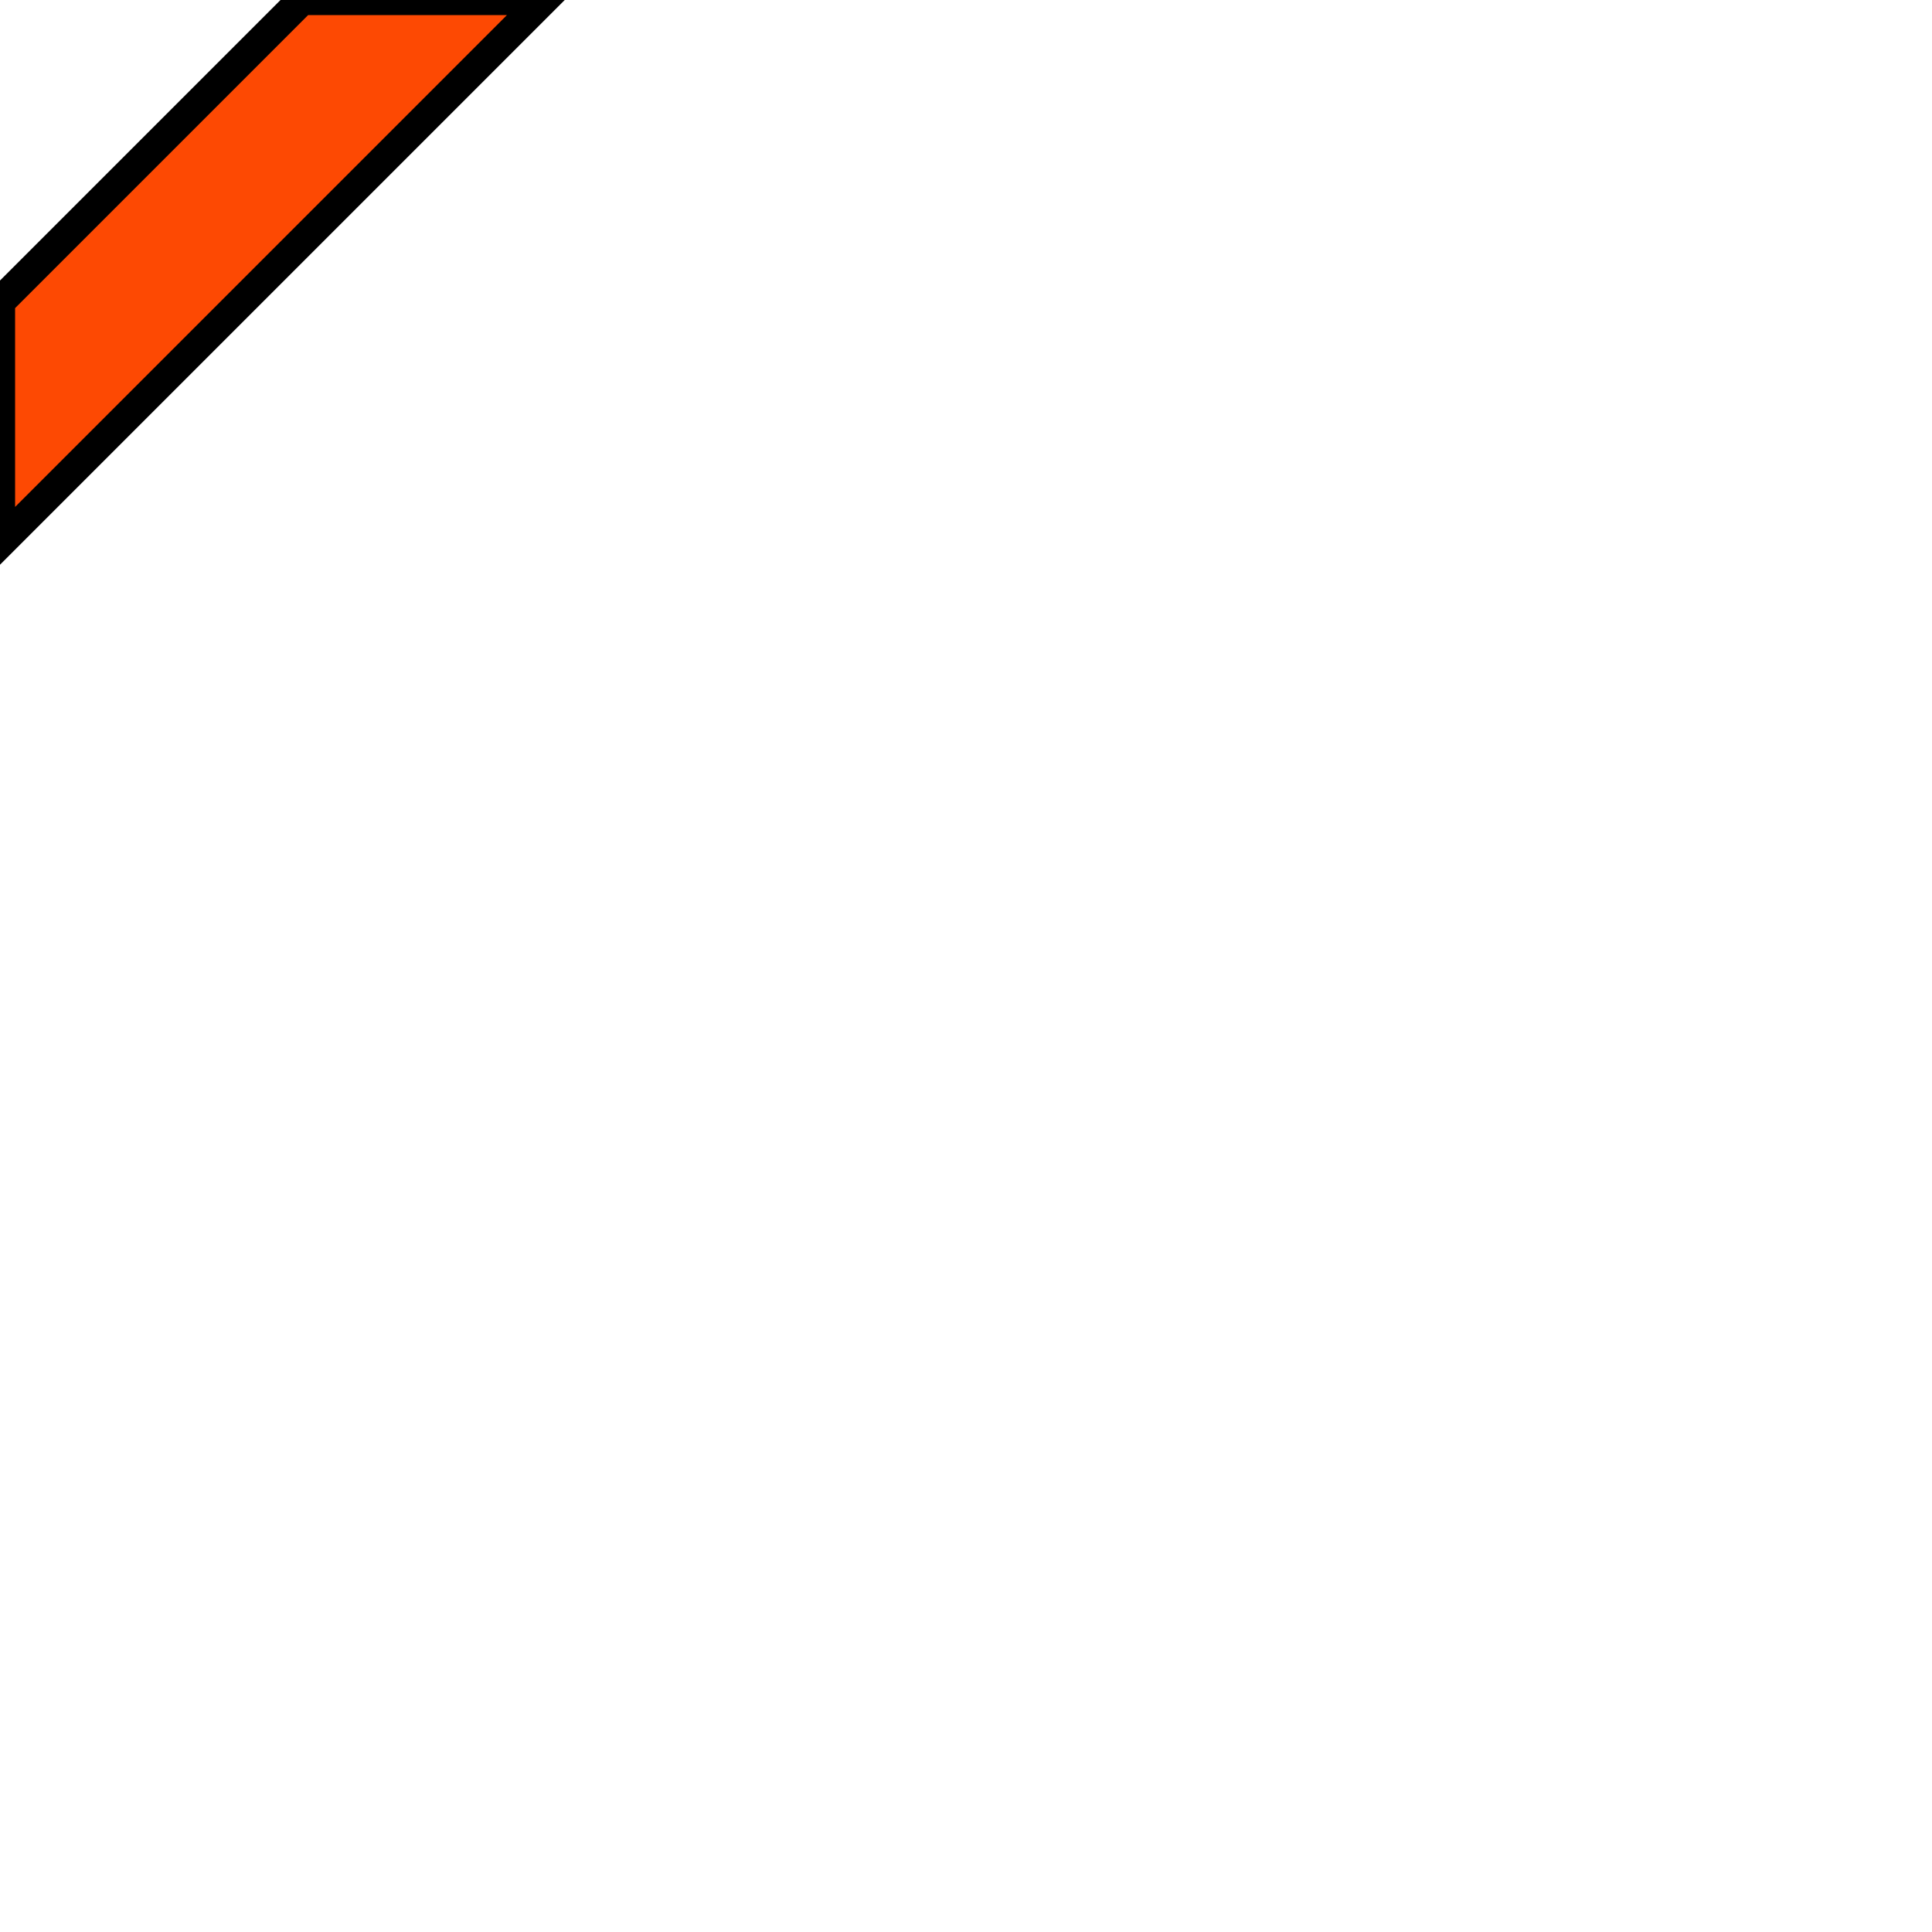 <?xml version="1.0" encoding="UTF-8" standalone="no"?>
<!-- Created with Inkscape (http://www.inkscape.org/) -->

<svg
   xmlns:osb="http://www.openswatchbook.org/uri/2009/osb"
   xmlns:dc="http://purl.org/dc/elements/1.1/"
   xmlns:cc="http://creativecommons.org/ns#"
   xmlns:rdf="http://www.w3.org/1999/02/22-rdf-syntax-ns#"
   xmlns:svg="http://www.w3.org/2000/svg"
   xmlns="http://www.w3.org/2000/svg"
   xmlns:xlink="http://www.w3.org/1999/xlink"
   xmlns:sodipodi="http://sodipodi.sourceforge.net/DTD/sodipodi-0.dtd"
   xmlns:inkscape="http://www.inkscape.org/namespaces/inkscape"
   width="32px"
   height="32px"
   id="svg2993"
   version="1.1"
   inkscape:version="0.48.2 r9819"
   sodipodi:docname="tier2.svg">
  <defs
     id="defs2995">
    <linearGradient
       id="linearGradient7936">
      <stop
         style="stop-color:#fd4903;stop-opacity:1;"
         offset="0"
         id="stop7938" />
      <stop
         style="stop-color:#9b2d01;stop-opacity:1;"
         offset="1"
         id="stop7940" />
    </linearGradient>
    <linearGradient
       id="linearGradient6556">
      <stop
         style="stop-color:#fd4703;stop-opacity:0.498;"
         offset="0"
         id="stop6558" />
      <stop
         id="stop6560"
         offset="1"
         style="stop-color:#fd4703;stop-opacity:0;" />
    </linearGradient>
    <linearGradient
       id="linearGradient6548">
      <stop
         style="stop-color:#fd4703;stop-opacity:1;"
         offset="0"
         id="stop6550" />
      <stop
         style="stop-color:#fd4703;stop-opacity:0;"
         offset="1"
         id="stop6552" />
    </linearGradient>
    <linearGradient
       id="linearGradient6538"
       osb:paint="gradient">
      <stop
         style="stop-color:#fd4703;stop-opacity:1;"
         offset="0"
         id="stop6540" />
      <stop
         style="stop-color:#fd4703;stop-opacity:0;"
         offset="1"
         id="stop6542" />
    </linearGradient>
    <linearGradient
       id="linearGradient6462">
      <stop
         style="stop-color:#fd4703;stop-opacity:1;"
         offset="0"
         id="stop6464" />
      <stop
         style="stop-color:#fd4703;stop-opacity:0;"
         offset="1"
         id="stop6466" />
    </linearGradient>
    <linearGradient
       id="linearGradient6442">
      <stop
         id="stop6460"
         offset="0"
         style="stop-color:#fd4703;stop-opacity:0.498;" />
      <stop
         style="stop-color:#fd4703;stop-opacity:0;"
         offset="1"
         id="stop6446" />
    </linearGradient>
    <linearGradient
       id="linearGradient6430"
       osb:paint="solid">
      <stop
         style="stop-color:#000000;stop-opacity:1;"
         offset="0"
         id="stop6432" />
    </linearGradient>
    <marker
       inkscape:stockid="Arrow1Lend"
       orient="auto"
       refY="0.0"
       refX="0.0"
       id="Arrow1Lend"
       style="overflow:visible;">
      <path
         id="path3809"
         d="M 0.0,0.0 L 5.0,-5.0 L -12.5,0.0 L 5.0,5.0 L 0.0,0.0 z "
         style="fill-rule:evenodd;stroke:#000000;stroke-width:1.0pt;marker-start:none;"
         transform="scale(0.8) rotate(180) translate(12.5,0)" />
    </marker>
    <linearGradient
       inkscape:collect="always"
       xlink:href="#linearGradient6548-9"
       id="linearGradient6564-9"
       x1="1"
       y1="1"
       x2="16"
       y2="16"
       gradientUnits="userSpaceOnUse"
       gradientTransform="matrix(1.058,0,0,1.06,-0.935,-0.964)" />
    <linearGradient
       id="linearGradient6548-9">
      <stop
         style="stop-color:#fd4703;stop-opacity:1;"
         offset="0"
         id="stop6550-8" />
      <stop
         style="stop-color:#fd4703;stop-opacity:0;"
         offset="1"
         id="stop6552-3" />
    </linearGradient>
  </defs>
  <sodipodi:namedview
     id="base"
     pagecolor="#ffffff"
     bordercolor="#666666"
     borderopacity="1.0"
     inkscape:pageopacity="0.0"
     inkscape:pageshadow="2"
     inkscape:zoom="17.394827"
     inkscape:cx="17.636401"
     inkscape:cy="16.635138"
     inkscape:current-layer="layer1"
     showgrid="true"
     inkscape:grid-bbox="true"
     inkscape:document-units="px"
     inkscape:snap-global="true"
     inkscape:window-width="1087"
     inkscape:window-height="929"
     inkscape:window-x="1566"
     inkscape:window-y="425"
     inkscape:window-maximized="0"
     showguides="true"
     inkscape:guide-bbox="true">
    <inkscape:grid
       type="xygrid"
       id="grid3011" />
  </sodipodi:namedview>
  <g
     id="layer1"
     inkscape:label="Layer 1"
     inkscape:groupmode="layer">
    <path
       style="fill:#fd4903;fill-opacity:1;stroke:#000000;stroke-width:0.5;stroke-linecap:butt;stroke-linejoin:miter;stroke-miterlimit:4;stroke-opacity:1;stroke-dasharray:none"
       d="M 0,9 C 0,8 0,6 0,5 1,4 4,1 5,0 6,0 8,0 9,0 8,1 1,8 0,9 z"
       id="path4001"
       inkscape:connector-curvature="0"
       sodipodi:nodetypes="ccccc" />
  </g>
</svg>
